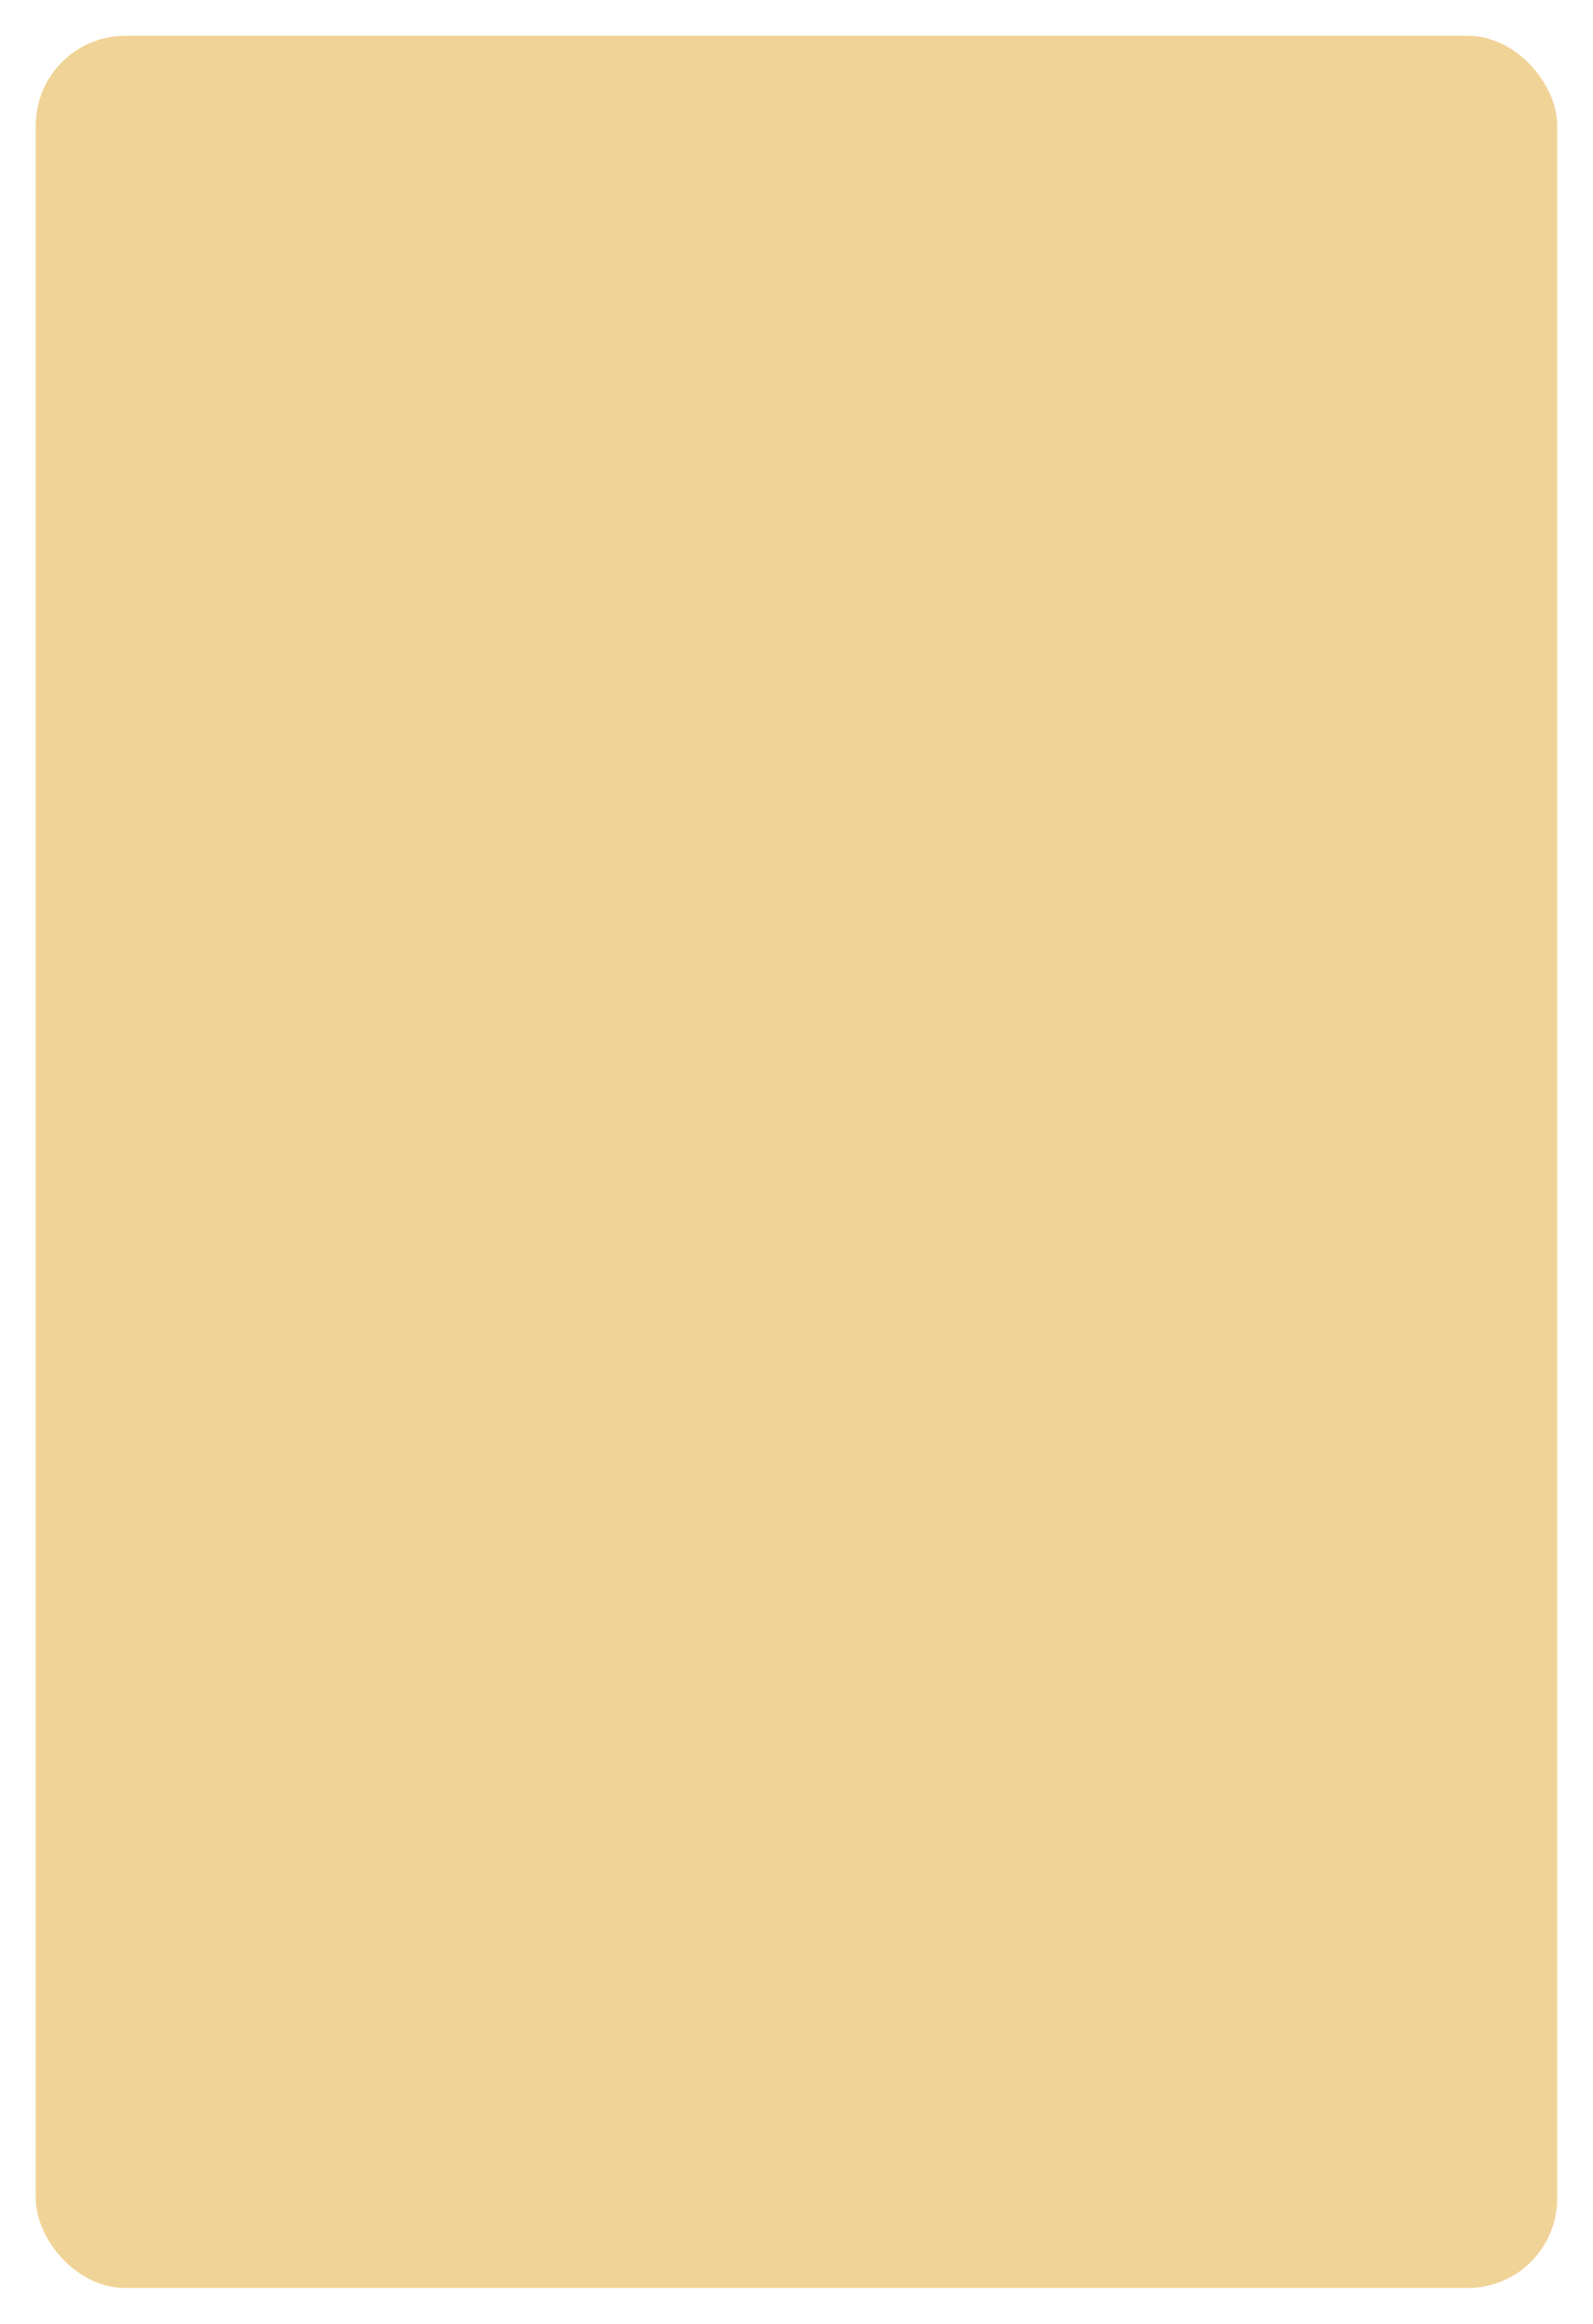 <svg width="356" height="519" viewBox="0 0 356 519" fill="none" xmlns="http://www.w3.org/2000/svg">
<g filter="url(#filter0_d_375_1025)">
<rect x="5" y="4" width="340" height="503" rx="20" fill="#F0D396"/>
</g>
<defs>
<filter id="filter0_d_375_1025" x="0.2" y="0.2" width="355.6" height="518.6" filterUnits="userSpaceOnUse" color-interpolation-filters="sRGB">
<feFlood flood-opacity="0" result="BackgroundImageFix"/>
<feColorMatrix in="SourceAlpha" type="matrix" values="0 0 0 0 0 0 0 0 0 0 0 0 0 0 0 0 0 0 127 0" result="hardAlpha"/>
<feMorphology radius="1" operator="erode" in="SourceAlpha" result="effect1_dropShadow_375_1025"/>
<feOffset dx="3" dy="4"/>
<feGaussianBlur stdDeviation="4.4"/>
<feComposite in2="hardAlpha" operator="out"/>
<feColorMatrix type="matrix" values="0 0 0 0 0.369 0 0 0 0 0.231 0 0 0 0 0.231 0 0 0 0.3 0"/>
<feBlend mode="normal" in2="BackgroundImageFix" result="effect1_dropShadow_375_1025"/>
<feBlend mode="normal" in="SourceGraphic" in2="effect1_dropShadow_375_1025" result="shape"/>
</filter>
</defs>
</svg>
